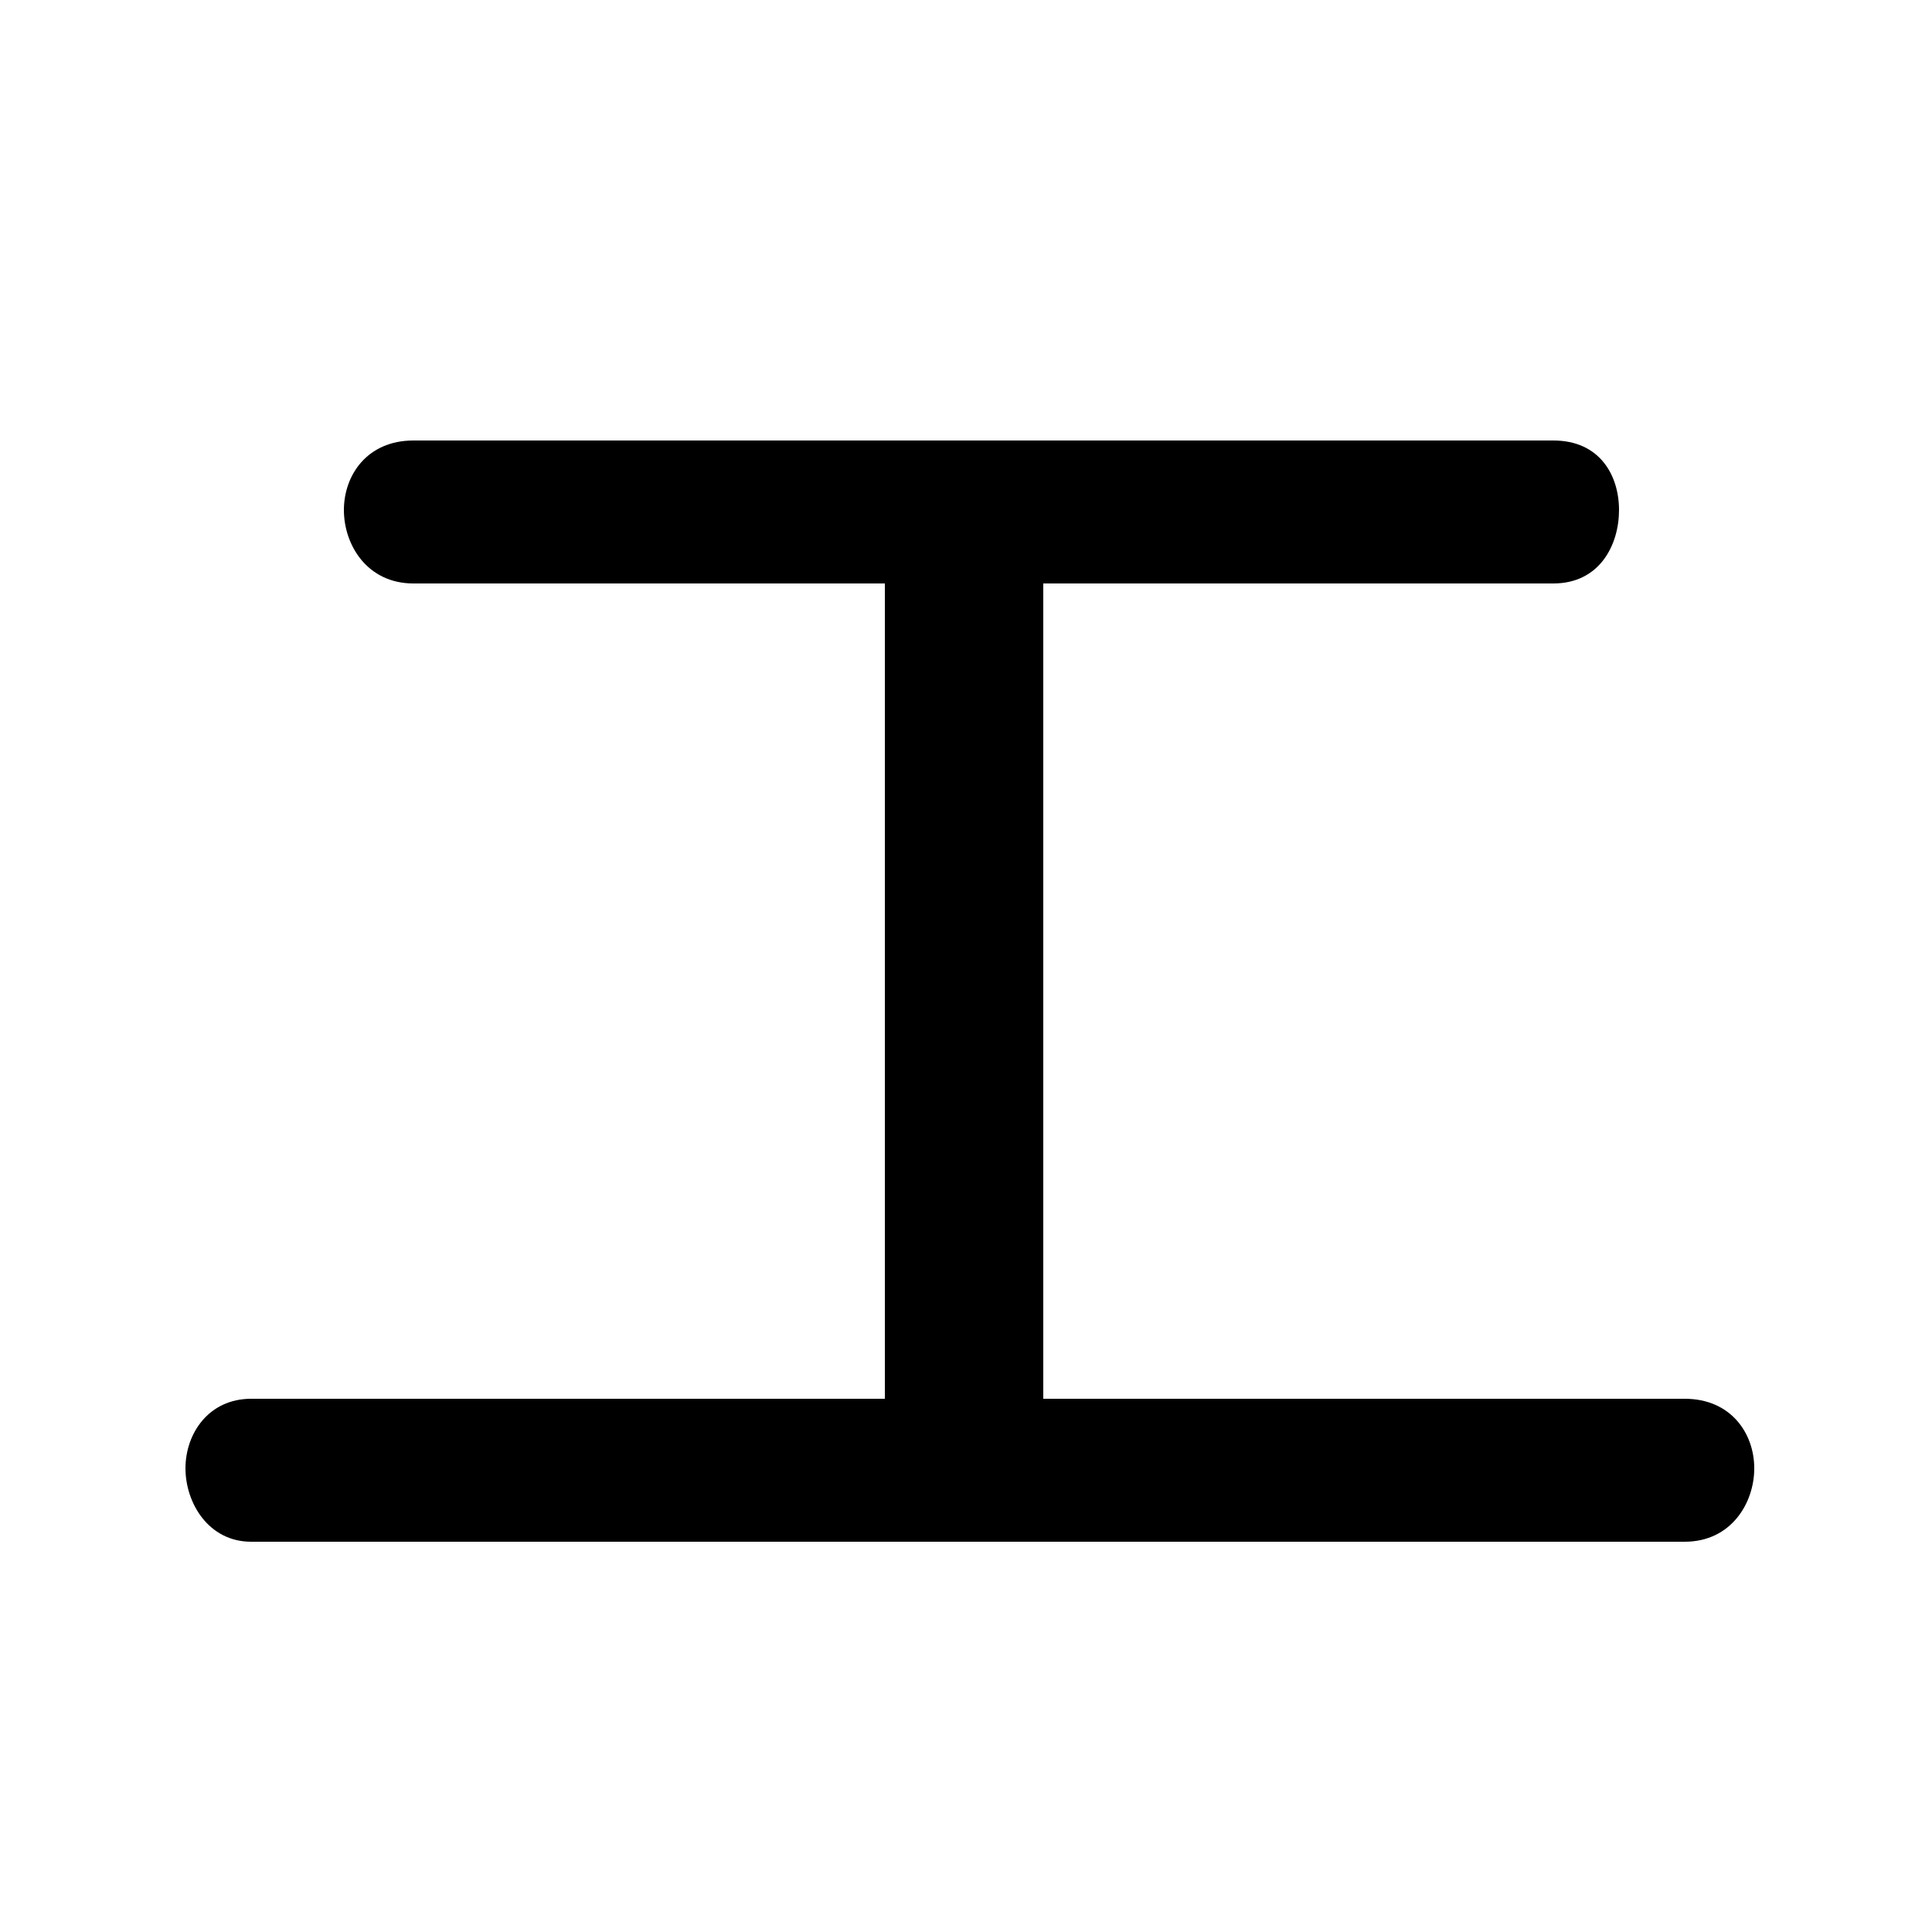 <svg xmlns="http://www.w3.org/2000/svg" viewBox="0 -44.0 50.0 50.0">
    <rect x="0" y="-44.0" width="50.0" height="50.0" fill="#808080" stroke="none"/>
    <g transform="scale(1, -1)">
        <!-- ボディの枠 -->
        <rect x="0" y="-6.0" width="50.0" height="50.0"
            stroke="white" fill="white"/>
        <!-- グリフ座標系の原点 -->
        <circle cx="0" cy="0" r="5" fill="white"/>
        <!-- グリフのアウトライン -->
        <g style="fill:black;stroke:#000000;stroke-width:0;stroke-linecap:round;stroke-linejoin:round;">
        <path d="M 22.9 7.8 L 6.5 7.8 C 5.4 7.8 4.8 6.9 4.8 6.0 C 4.8 5.1 5.4 4.1 6.5 4.1 L 43.6 4.1 C 44.8 4.1 45.4 5.1 45.4 6.0 C 45.4 6.9 44.8 7.8 43.6 7.8 L 27.0 7.8 L 27.0 28.9 L 40.2 28.9 C 41.4 28.9 41.9 29.9 41.9 30.8 C 41.9 31.7 41.4 32.6 40.2 32.6 L 10.7 32.6 C 9.5 32.6 8.9 31.7 8.9 30.8 C 8.9 29.9 9.5 28.9 10.7 28.9 L 22.9 28.9 Z"/>
    </g>
    </g>
</svg>
